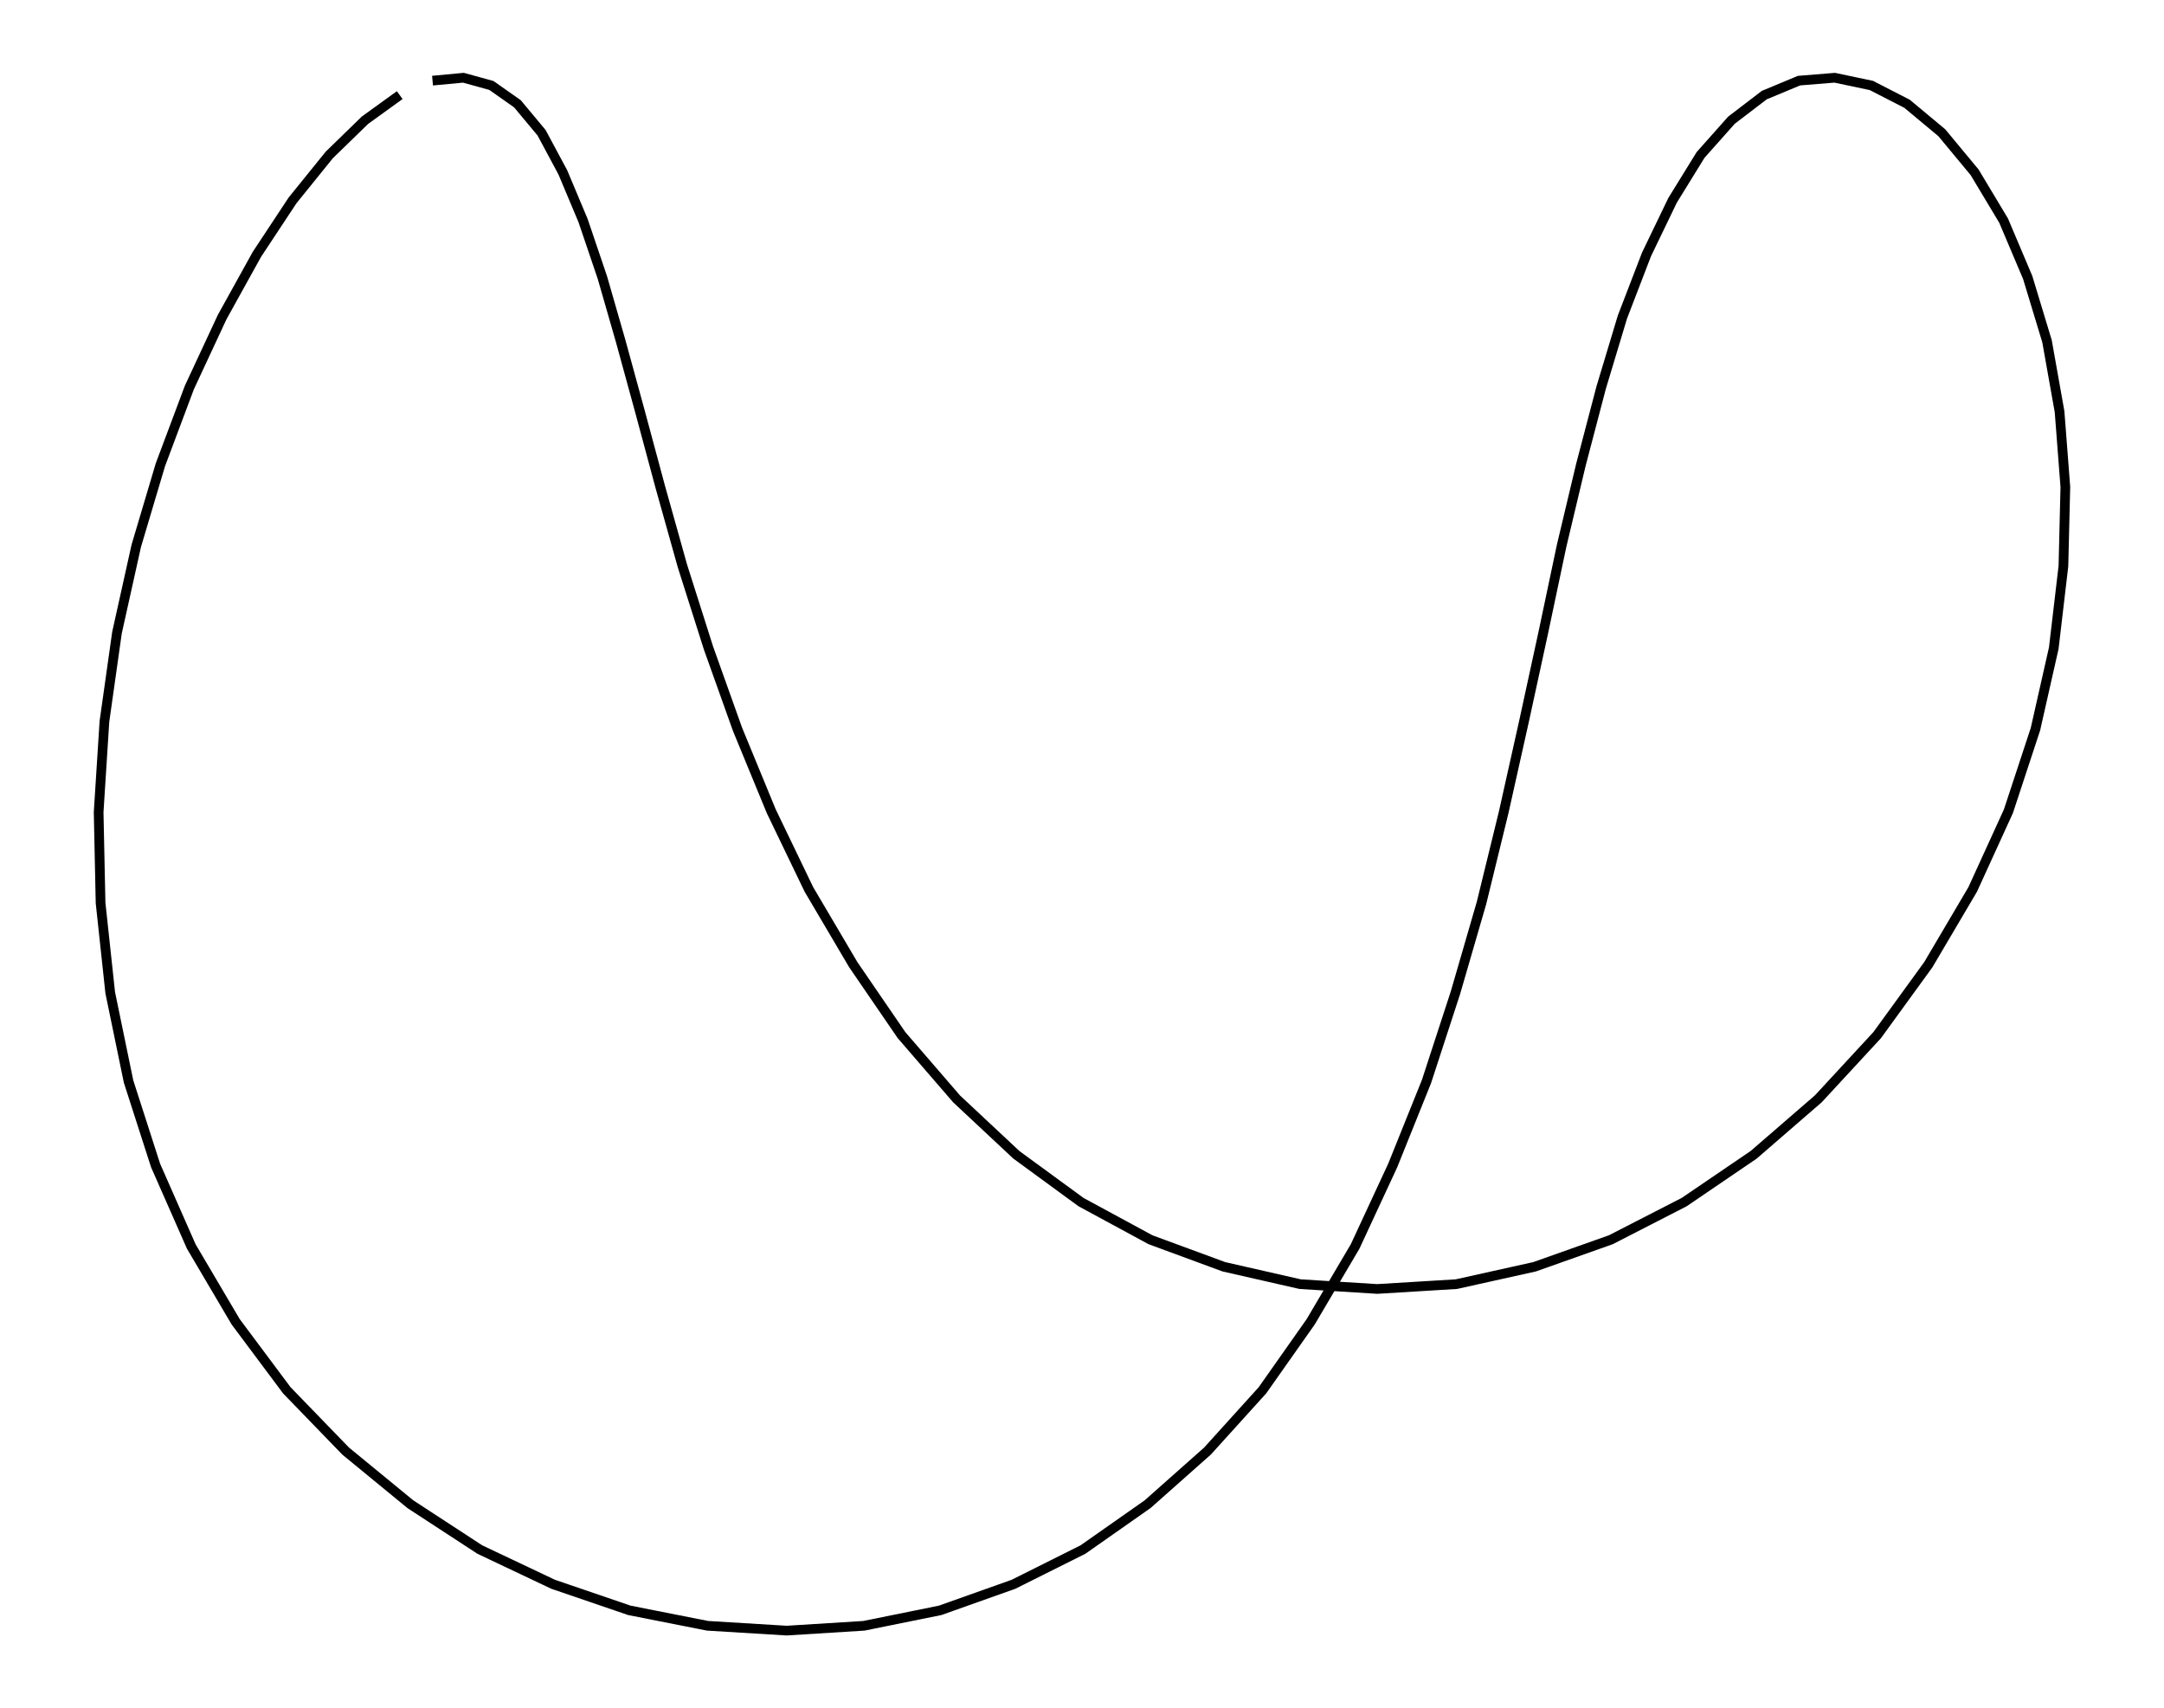 <svg xmlns="http://www.w3.org/2000/svg" width="126.7" height="100.0" viewBox="-68.355 -59.934 136.711 110.000">
<g fill="none" stroke="black" stroke-width="0.008%" transform="translate(0, -9.868) scale(62.151, -62.151)">
<polyline points="-0.707,0.707 -0.743,0.681 -0.780,0.645 -0.818,0.598 -0.855,0.542 -0.891,0.477 -0.925,0.404 -0.955,0.324 -0.980,0.240 -1.000,0.150 -1.013,0.058 -1.019,-0.036 -1.017,-0.130 -1.007,-0.223 -0.988,-0.315 -0.960,-0.402 -0.923,-0.486 -0.877,-0.564 -0.824,-0.635 -0.763,-0.698 -0.696,-0.753 -0.624,-0.800 -0.548,-0.836 -0.469,-0.863 -0.388,-0.879 -0.306,-0.884 -0.226,-0.879 -0.147,-0.863 -0.071,-0.836 0.001,-0.800 0.068,-0.753 0.130,-0.698 0.187,-0.635 0.237,-0.564 0.283,-0.486 0.322,-0.402 0.357,-0.315 0.387,-0.223 0.414,-0.130 0.437,-0.036 0.458,0.058 0.478,0.150 0.497,0.240 0.517,0.324 0.538,0.404 0.560,0.477 0.585,0.542 0.612,0.598 0.641,0.645 0.673,0.681 0.707,0.707 0.743,0.722 0.780,0.725 0.818,0.717 0.855,0.698 0.891,0.668 0.925,0.627 0.955,0.577 0.980,0.518 1.000,0.452 1.013,0.379 1.019,0.301 1.017,0.219 1.007,0.134 0.988,0.050 0.960,-0.035 0.923,-0.116 0.877,-0.194 0.824,-0.267 0.763,-0.333 0.696,-0.391 0.624,-0.440 0.548,-0.479 0.469,-0.507 0.388,-0.525 0.306,-0.530 0.226,-0.525 0.147,-0.507 0.071,-0.479 -0.001,-0.440 -0.068,-0.391 -0.130,-0.333 -0.187,-0.267 -0.237,-0.194 -0.283,-0.116 -0.322,-0.035 -0.357,0.050 -0.387,0.134 -0.414,0.219 -0.437,0.301 -0.458,0.379 -0.478,0.452 -0.497,0.518 -0.517,0.577 -0.538,0.627 -0.560,0.668 -0.585,0.698 -0.612,0.717 -0.641,0.725 -0.673,0.722" />
</g>
</svg>